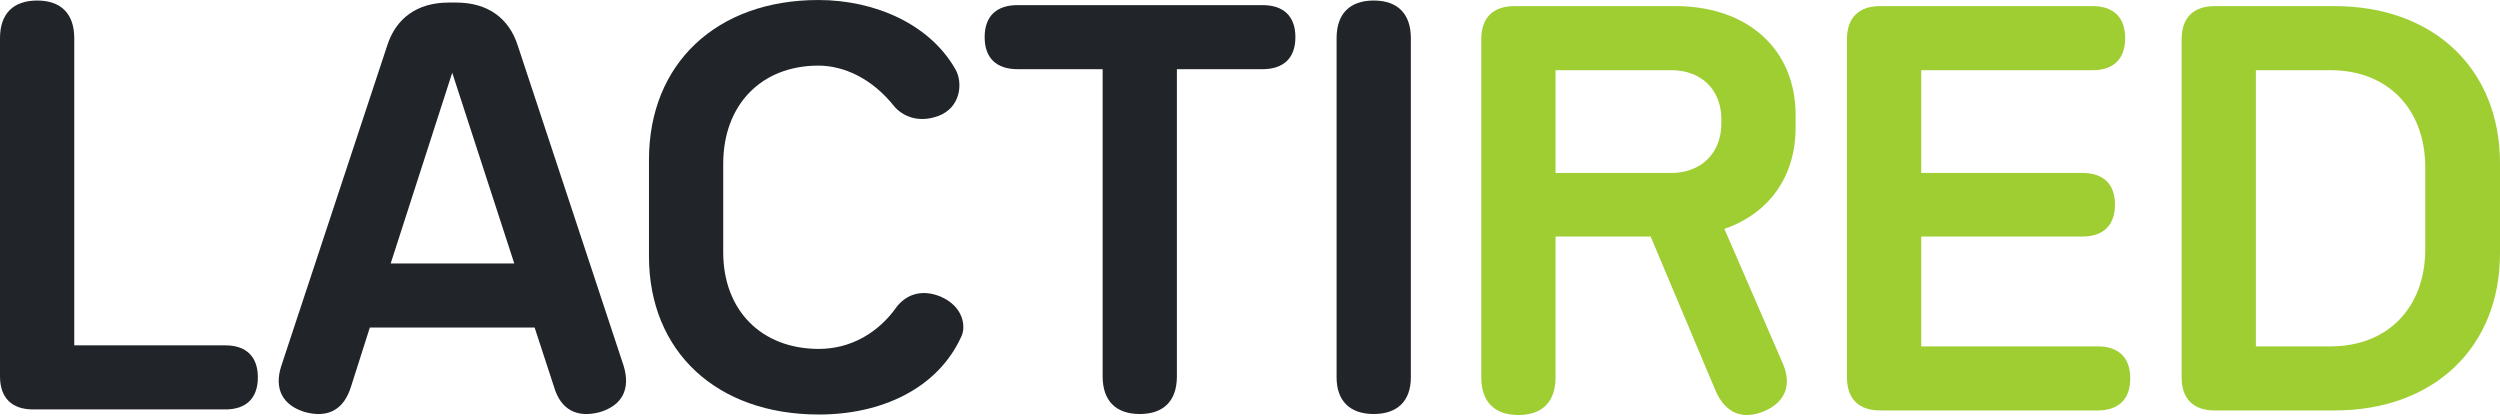 <?xml version="1.0" encoding="UTF-8"?>
<!DOCTYPE svg PUBLIC "-//W3C//DTD SVG 1.1//EN" "http://www.w3.org/Graphics/SVG/1.1/DTD/svg11.dtd">
<!-- Creator: CorelDRAW 2018 (64 Bit) -->
<svg xmlns="http://www.w3.org/2000/svg" xml:space="preserve" width="41.618mm" height="6.994mm" version="1.1" style="shape-rendering:geometricPrecision; text-rendering:geometricPrecision; image-rendering:optimizeQuality; fill-rule:evenodd; clip-rule:evenodd"
viewBox="0 0 10275.76 1726.73"
 xmlns:xlink="http://www.w3.org/1999/xlink">
 <defs>
  <style type="text/css">
   <![CDATA[
    .fil0 {fill:#212529;fill-rule:nonzero}
    .fil1 {fill:#9FCE33;fill-rule:nonzero}
   ]]>
  </style>
 </defs>
 <g id="Capa_x0020_1">
  <path class="fil0" d="M926.09 1419.43l-620.87 0 0 -1262.65c0,-100.34 -54.37,-154.69 -152.61,-154.69 -98.24,0 -152.61,54.34 -152.61,154.69l0 1390.17c0,87.8 48.1,135.87 135.9,135.87l790.19 0c85.7,0 133.8,-46 133.8,-131.7 0,-85.7 -48.1,-131.7 -133.8,-131.7z"/>
  <path id="1" class="fil0" d="M2563.29 1503.4l-434.82 -1315.26c-35.53,-112.88 -123.33,-177.7 -252.95,-177.7l-31.36 0c-129.6,0 -217.4,64.81 -252.93,177.7l-434.82 1315.26c-31.36,96.14 6.27,163.4 98.24,190.59 94.07,25.09 158.88,-10.47 188.14,-104.89l77.36 -242.83 677.31 0 79.43 242.83c27.18,94.42 94.07,129.97 188.14,104.89 92,-27.18 127.53,-94.44 98.27,-190.59zm-957.45 -420.53l252.95 -783.95 255.03 783.95 -507.98 0z"/>
  <path id="2" class="fil0" d="M3365.68 1703.74c255.03,0 487.07,-104.54 585.34,-319.84 20.89,-41.83 8.35,-125.43 -85.73,-165.15 -77.33,-31.36 -137.97,-8.37 -177.67,39.73 -75.28,108.69 -190.24,175.6 -321.94,175.6 -236.24,0 -393.02,-158.88 -393.02,-397.2l0 -363.74c0,-242.51 156.78,-403.47 390.92,-403.47 102.44,0 219.5,50.17 313.57,169.33 31.36,35.53 94.07,68.99 179.8,37.63 94.07,-35.53 100.34,-137.97 71.06,-190.24 -104.51,-186.04 -330.28,-286.39 -564.42,-286.39 -418.08,0 -696.12,261.3 -696.12,656.42l0 397.17c0,390.92 278.04,650.15 698.22,650.15z"/>
  <path id="3" class="fil0" d="M5188.58 20.91l-1005.52 0c-87.8,0 -135.87,45.97 -135.87,131.7 0,85.7 48.07,131.7 135.87,131.7l349.1 0 0 1262.65c0,100.34 54.37,154.69 152.61,154.69 98.24,0 152.61,-54.34 152.61,-154.69l0 -1262.65 351.2 0c87.8,0 135.87,-46 135.87,-131.7 0,-85.73 -48.07,-131.7 -135.87,-131.7z"/>
  <path id="4" class="fil0" d="M5646.4 1701.64c98.24,0 152.61,-54.34 152.61,-150.51l0 -1394.35c0,-100.34 -54.37,-154.69 -152.61,-154.69 -98.24,0 -152.61,54.34 -152.61,154.69l0 1394.35c0,96.17 54.37,150.51 152.61,150.51z"/>
  <path class="fil1" d="M7380.46 524.7l0 -52.27c0,-269.67 -196.51,-447.34 -493.37,-447.34l-662.67 0c-87.8,0 -135.9,48.07 -135.9,135.87l0 1390.17c0,100.34 54.37,154.69 152.61,154.69 98.24,0 152.61,-54.34 152.61,-154.69l0 -579.07 390.9 0 267.6 635.51c39.73,89.87 108.71,119.16 196.51,83.6 89.87,-37.63 117.06,-108.69 79.43,-196.49l-240.41 -553.98c181.87,-62.71 292.68,-213.23 292.68,-416.01zm-986.71 -236.21l476.63 0c121.26,0 204.86,79.43 204.86,200.68l0 18.81c0,121.23 -83.6,202.78 -204.86,202.78l-476.63 0 0 -422.28z"/>
  <path id="1" class="fil1" d="M8622.19 1423.6l-725.38 0 0 -451.54 662.67 0c85.73,0 133.8,-46 133.8,-131.7 0,-83.63 -48.07,-129.6 -133.8,-129.6l-662.67 0 0 -422.28 704.49 0c85.7,0 133.77,-46 133.77,-131.7 0,-85.73 -48.07,-131.7 -133.77,-131.7l-873.82 0c-87.8,0 -135.9,48.07 -135.9,135.87l0 1390.17c0,87.8 48.1,135.87 135.9,135.87l894.71 0c85.73,0 133.8,-46 133.8,-131.7 0,-85.7 -48.07,-131.7 -133.8,-131.7z"/>
  <path id="2" class="fil1" d="M9103.02 1687l493.34 0c407.64,0 679.41,-259.23 679.41,-645.95l0 -370.01c0,-386.75 -271.77,-645.95 -679.41,-645.95l-493.34 0c-87.8,0 -135.9,48.07 -135.9,135.87l0 1390.17c0,87.8 48.1,135.87 135.9,135.87zm169.33 -263.4l0 -1135.12 307.3 0c234.12,0 388.83,158.86 388.83,399.27l0 336.58c0,240.39 -154.71,399.27 -388.83,399.27l-307.3 0z"/>
 </g>
</svg>
